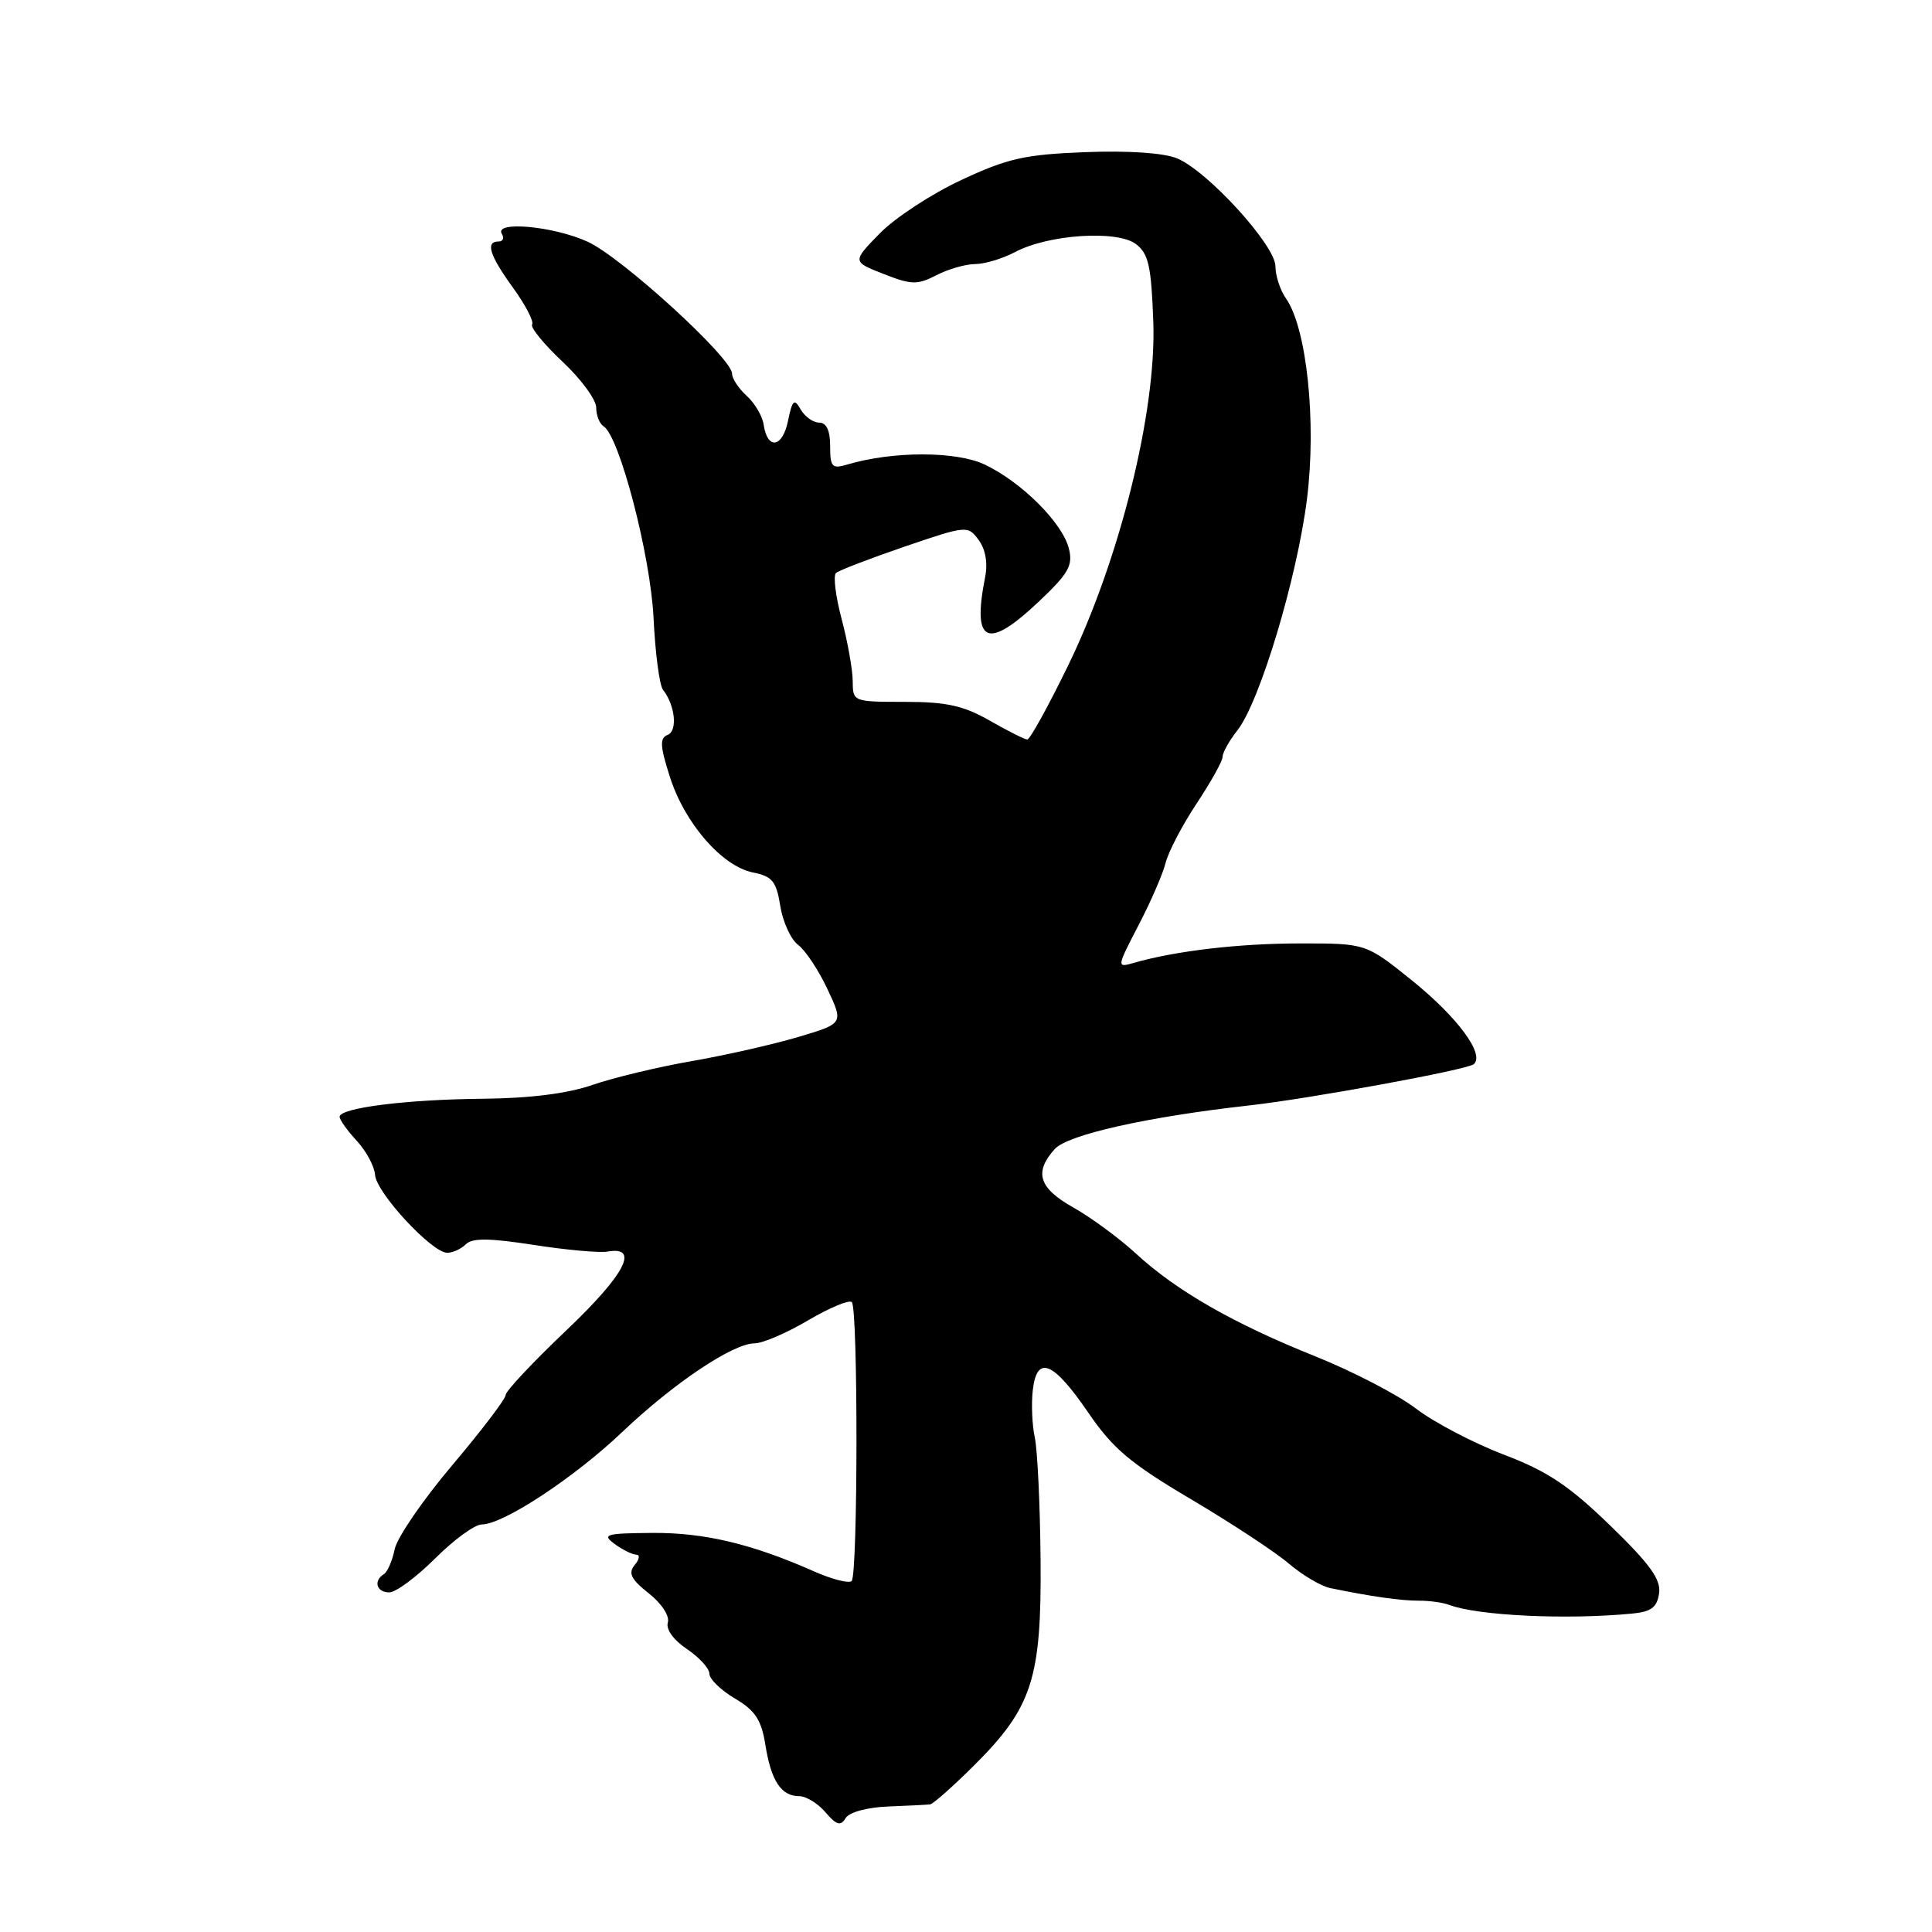<?xml version="1.0" encoding="UTF-8" standalone="no"?>
<!DOCTYPE svg PUBLIC "-//W3C//DTD SVG 1.1//EN" "http://www.w3.org/Graphics/SVG/1.1/DTD/svg11.dtd" >
<svg xmlns="http://www.w3.org/2000/svg" xmlns:xlink="http://www.w3.org/1999/xlink" version="1.1" viewBox="0 0 256 256">
 <g >
 <path fill="currentColor"
d=" M 117.70 239.37 C 120.34 239.27 122.83 239.14 123.24 239.09 C 123.64 239.04 126.25 236.73 129.04 233.96 C 136.78 226.26 138.02 222.43 137.88 206.67 C 137.82 199.43 137.47 192.15 137.12 190.50 C 136.76 188.85 136.64 186.01 136.85 184.20 C 137.39 179.49 139.55 180.37 144.23 187.22 C 147.46 191.95 149.80 193.92 157.82 198.66 C 163.14 201.81 168.97 205.64 170.77 207.18 C 172.57 208.71 175.04 210.18 176.27 210.43 C 181.62 211.54 185.67 212.11 188.00 212.10 C 189.38 212.09 191.18 212.34 192.00 212.65 C 195.81 214.09 207.53 214.65 216.25 213.81 C 218.80 213.57 219.57 212.99 219.84 211.12 C 220.10 209.28 218.63 207.25 213.34 202.12 C 207.89 196.84 205.03 194.94 199.25 192.74 C 195.26 191.22 190.03 188.48 187.63 186.65 C 185.22 184.81 179.22 181.70 174.28 179.72 C 163.47 175.39 155.88 171.05 150.49 166.08 C 148.28 164.05 144.56 161.32 142.24 160.01 C 137.65 157.43 136.98 155.36 139.75 152.26 C 141.45 150.36 151.97 147.99 165.50 146.48 C 173.55 145.58 194.43 141.75 195.28 141.01 C 196.78 139.72 193.15 134.80 187.10 129.92 C 180.99 125.00 180.99 125.00 172.24 125.01 C 164.15 125.01 155.74 126.00 150.22 127.59 C 147.95 128.24 147.96 128.20 150.86 122.60 C 152.48 119.49 154.10 115.76 154.46 114.30 C 154.83 112.84 156.67 109.32 158.56 106.47 C 160.45 103.62 162.00 100.84 162.00 100.28 C 162.00 99.72 162.88 98.15 163.95 96.79 C 166.93 93.01 171.86 76.61 173.18 66.13 C 174.46 55.92 173.16 43.49 170.40 39.55 C 169.63 38.45 169.00 36.53 169.00 35.28 C 169.00 32.52 160.02 22.66 155.96 20.98 C 154.22 20.26 149.51 19.94 143.81 20.16 C 135.78 20.47 133.52 20.98 127.36 23.86 C 123.43 25.69 118.57 28.88 116.57 30.93 C 112.92 34.67 112.92 34.67 117.08 36.30 C 120.77 37.75 121.55 37.77 124.07 36.47 C 125.63 35.66 127.94 35.00 129.20 34.99 C 130.47 34.99 132.85 34.27 134.50 33.40 C 138.90 31.06 148.01 30.46 150.50 32.33 C 152.19 33.60 152.55 35.23 152.82 42.67 C 153.24 54.54 148.36 74.19 141.50 88.25 C 138.89 93.61 136.47 97.99 136.12 97.99 C 135.78 97.98 133.54 96.86 131.15 95.49 C 127.67 93.50 125.41 93.00 119.90 93.00 C 113.04 93.00 113.00 92.98 112.99 90.25 C 112.98 88.74 112.32 85.03 111.52 82.02 C 110.72 79.01 110.38 76.26 110.78 75.92 C 111.18 75.57 115.26 74.01 119.86 72.43 C 128.10 69.62 128.24 69.61 129.67 71.54 C 130.59 72.78 130.91 74.61 130.53 76.50 C 128.79 85.27 130.80 86.19 137.63 79.73 C 141.60 75.98 142.20 74.93 141.63 72.68 C 140.78 69.28 135.37 63.88 130.49 61.56 C 126.70 59.76 118.27 59.76 112.25 61.56 C 110.25 62.16 110.00 61.88 110.00 59.12 C 110.00 57.06 109.51 56.00 108.55 56.00 C 107.75 56.00 106.65 55.21 106.09 54.25 C 105.24 52.75 104.99 52.98 104.41 55.79 C 103.68 59.34 101.69 59.64 101.19 56.28 C 101.03 55.14 100.01 53.42 98.94 52.45 C 97.87 51.48 97.00 50.16 97.00 49.51 C 97.00 47.44 82.36 34.07 77.85 32.02 C 73.29 29.95 65.41 29.24 66.50 31.00 C 66.84 31.55 66.64 32.00 66.06 32.00 C 64.29 32.00 64.86 33.82 67.98 38.13 C 69.62 40.40 70.76 42.58 70.51 42.99 C 70.26 43.39 72.07 45.61 74.53 47.92 C 76.99 50.22 79.00 52.96 79.00 54.00 C 79.00 55.03 79.44 56.15 79.97 56.48 C 82.08 57.78 86.20 73.61 86.60 81.90 C 86.82 86.51 87.38 90.79 87.85 91.40 C 89.47 93.47 89.81 96.86 88.46 97.38 C 87.40 97.79 87.45 98.85 88.77 102.96 C 90.73 109.10 95.68 114.79 99.78 115.61 C 102.33 116.12 102.87 116.77 103.39 120.05 C 103.73 122.16 104.79 124.48 105.75 125.20 C 106.71 125.91 108.47 128.55 109.64 131.06 C 111.79 135.62 111.79 135.62 105.72 137.42 C 102.38 138.41 96.01 139.85 91.57 140.62 C 87.13 141.39 81.25 142.81 78.50 143.76 C 75.22 144.90 70.23 145.53 64.00 145.59 C 53.85 145.68 45.00 146.80 45.00 147.98 C 45.00 148.38 46.02 149.81 47.27 151.16 C 48.52 152.51 49.62 154.55 49.70 155.69 C 49.88 158.07 57.24 166.00 59.26 166.00 C 60.00 166.00 61.11 165.49 61.73 164.87 C 62.58 164.02 64.87 164.05 70.73 164.96 C 75.05 165.63 79.46 166.03 80.51 165.84 C 84.82 165.08 82.81 168.90 75.04 176.28 C 70.62 180.48 67.00 184.33 67.00 184.85 C 67.00 185.36 63.82 189.54 59.93 194.14 C 56.04 198.74 52.61 203.75 52.30 205.27 C 51.99 206.79 51.35 208.28 50.87 208.58 C 49.44 209.47 49.89 211.00 51.58 211.00 C 52.45 211.00 55.18 208.97 57.66 206.50 C 60.13 204.03 62.91 202.00 63.83 202.00 C 66.67 202.00 76.09 195.80 82.45 189.75 C 89.29 183.25 97.13 178.00 99.99 178.00 C 101.05 178.00 104.24 176.63 107.08 174.95 C 109.92 173.28 112.53 172.19 112.87 172.54 C 113.71 173.38 113.68 208.65 112.85 209.49 C 112.49 209.85 110.24 209.27 107.85 208.21 C 99.60 204.56 93.32 203.07 86.43 203.12 C 80.23 203.17 79.72 203.32 81.45 204.59 C 82.51 205.36 83.80 206.00 84.31 206.00 C 84.83 206.00 84.73 206.62 84.10 207.37 C 83.21 208.45 83.61 209.26 85.96 211.12 C 87.68 212.48 88.76 214.14 88.49 215.00 C 88.22 215.89 89.24 217.31 91.01 218.50 C 92.65 219.60 94.00 221.08 94.00 221.78 C 94.00 222.49 95.52 223.96 97.38 225.06 C 100.08 226.65 100.89 227.89 101.42 231.23 C 102.18 235.98 103.51 238.00 105.90 238.00 C 106.81 238.00 108.38 238.96 109.38 240.14 C 110.84 241.84 111.38 242.00 112.05 240.91 C 112.54 240.12 114.90 239.48 117.70 239.37 Z "/>
</g>
</svg>
